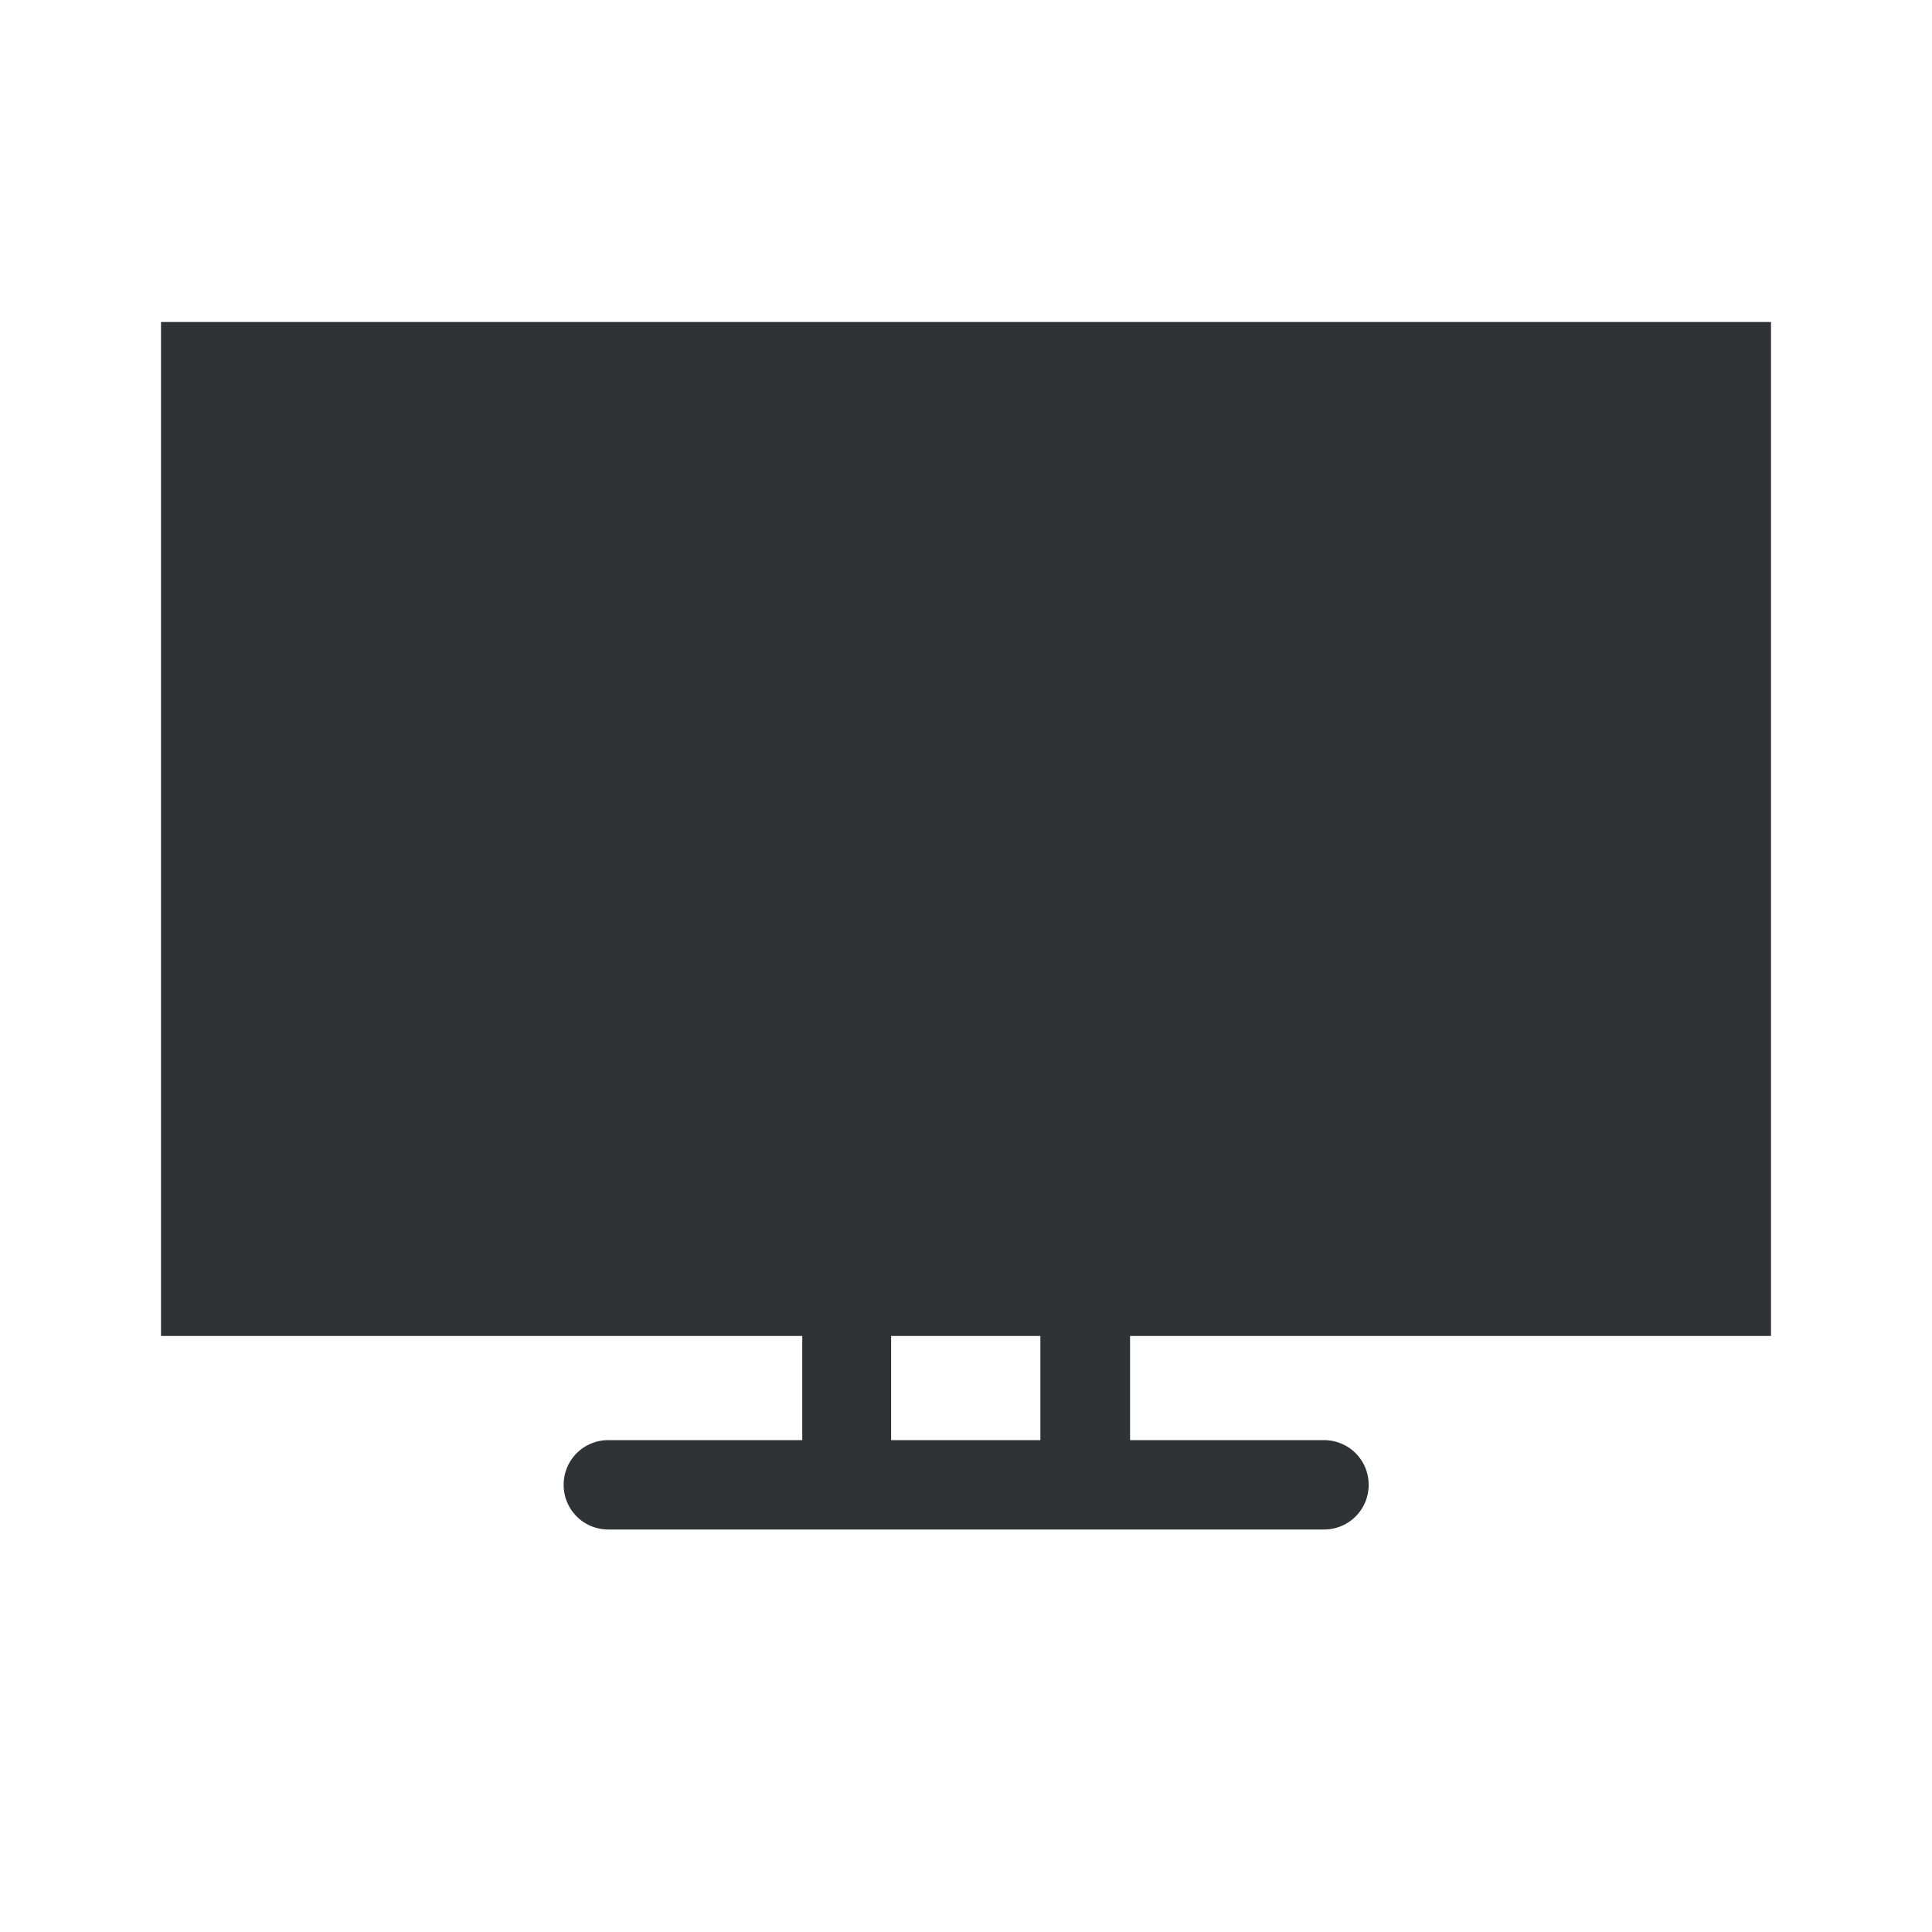 <svg width="24" height="24" xmlns="http://www.w3.org/2000/svg"><path d="M22 16.596V4H2v12.596h7.966v1.294H7.557a.553.553 0 0 0-.555.555c0 .308.247.555.555.555h8.891a.553.553 0 0 0 .554-.555.553.553 0 0 0-.554-.555h-2.41v-1.294H22Zm-9.075 1.294H11.07v-1.294h1.854v1.294Z" fill="#313235" fill-rule="nonzero"/></svg>